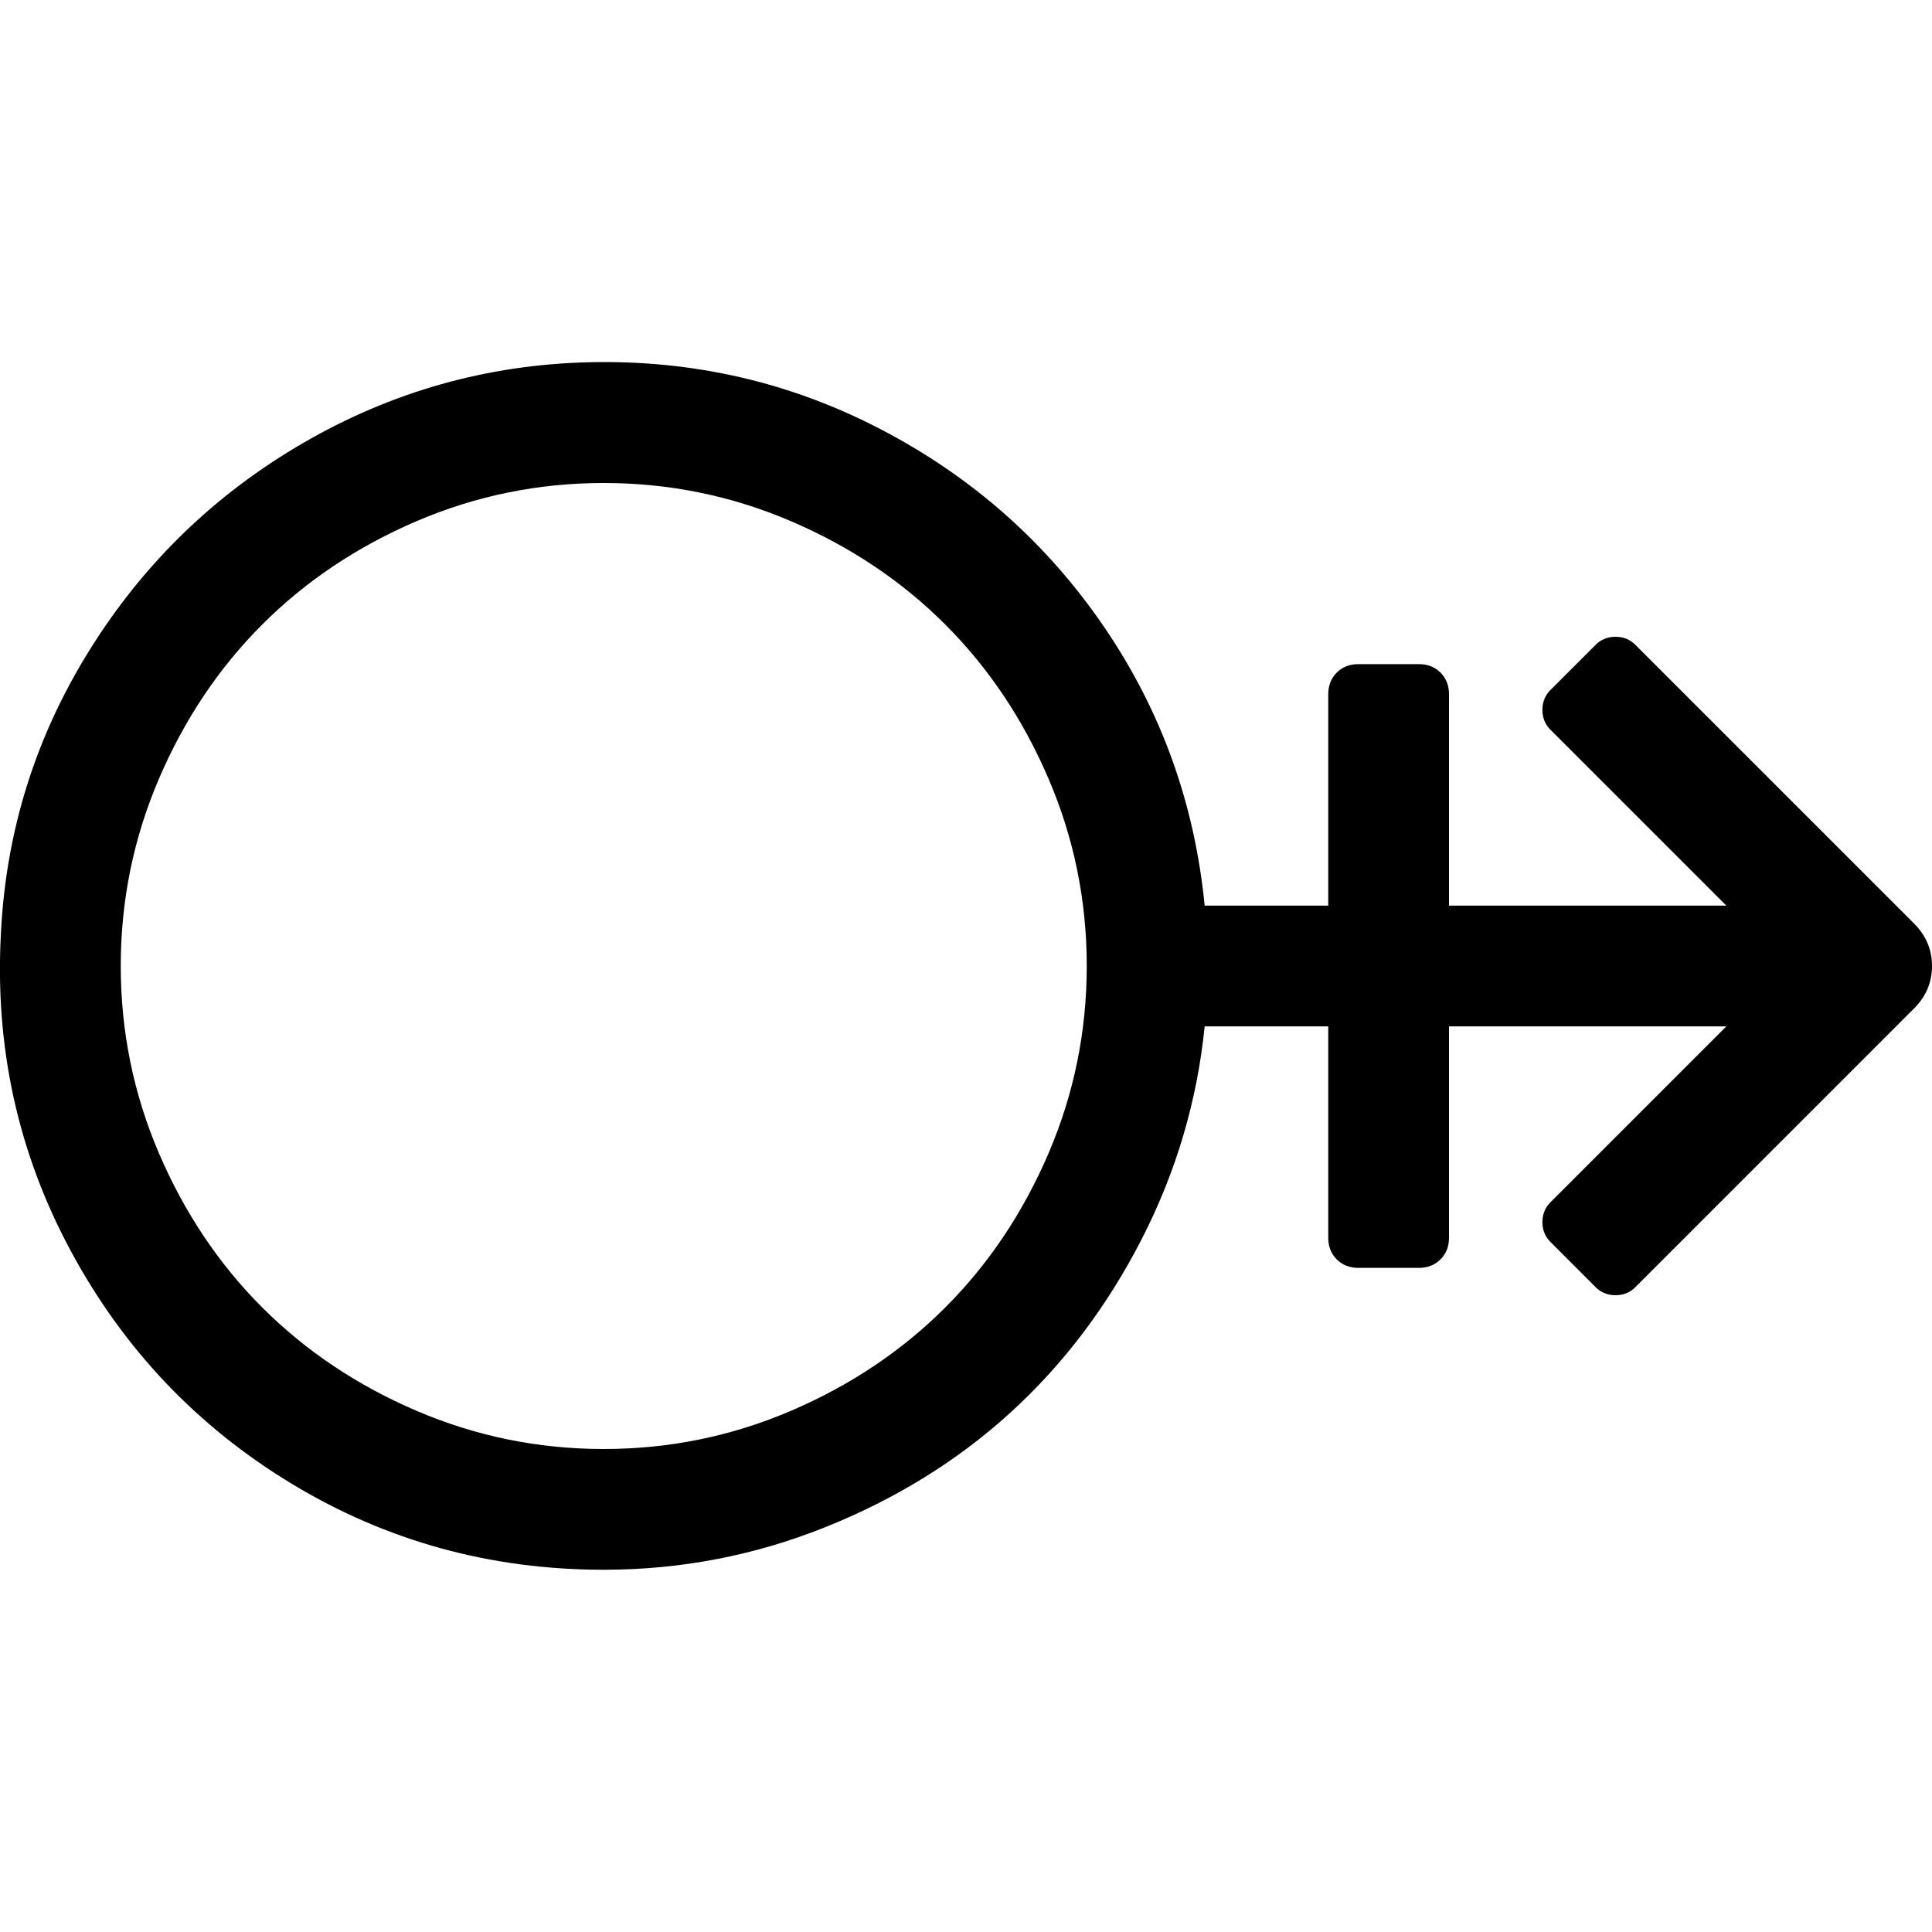 <?xml version="1.0" encoding="ISO-8859-1"?>
<!-- Converted from Font Awesome. Glyph: f22b -->
<!DOCTYPE svg PUBLIC "-//W3C//DTD SVG 1.1//EN" "http://www.w3.org/Graphics/SVG/1.1/DTD/svg11.dtd">
<svg version="1.1" xmlns="http://www.w3.org/2000/svg" xmlns:xlink="http://www.w3.org/1999/xlink" width="2048" height="2048" xml:space="preserve">
<g transform="translate(0, 1664) scale(1, -1)">
	<path id="mars-stroke-h" d="M2029 685q19 -19 19 -45t-19 -45l-294 -294q-9 -10 -22.5 -10t-22.5 10l-45 45q-10 9 -10 22.5t10 22.5l185 185h-294v-224q0 -14 -9 -23t-23 -9h-64q-14 0 -23 9t-9 23v224h-131q-12 -119 -67 -226t-139 -183.5t-196.5 -121.5t-234.5 -45q-180 0 -330.5 91t-234.5 247 t-74 337q8 162 94 300t226.5 219.5t302.5 85.5q166 4 310.5 -71.5t235.5 -208.5t107 -296h131v224q0 14 9 23t23 9h64q14 0 23 -9t9 -23v-224h294l-185 185q-10 9 -10 22.5t10 22.5l45 45q9 10 22.5 10t22.5 -10zM640 128q104 0 198.5 40.5t163.5 109.5t109.5 163.5 t40.5 198.5t-40.5 198.5t-109.5 163.5t-163.5 109.5t-198.5 40.5t-198.5 -40.5t-163.5 -109.5t-109.5 -163.5t-40.5 -198.5t40.5 -198.5t109.5 -163.5t163.5 -109.5t198.5 -40.5z" />
</g>
</svg>	
